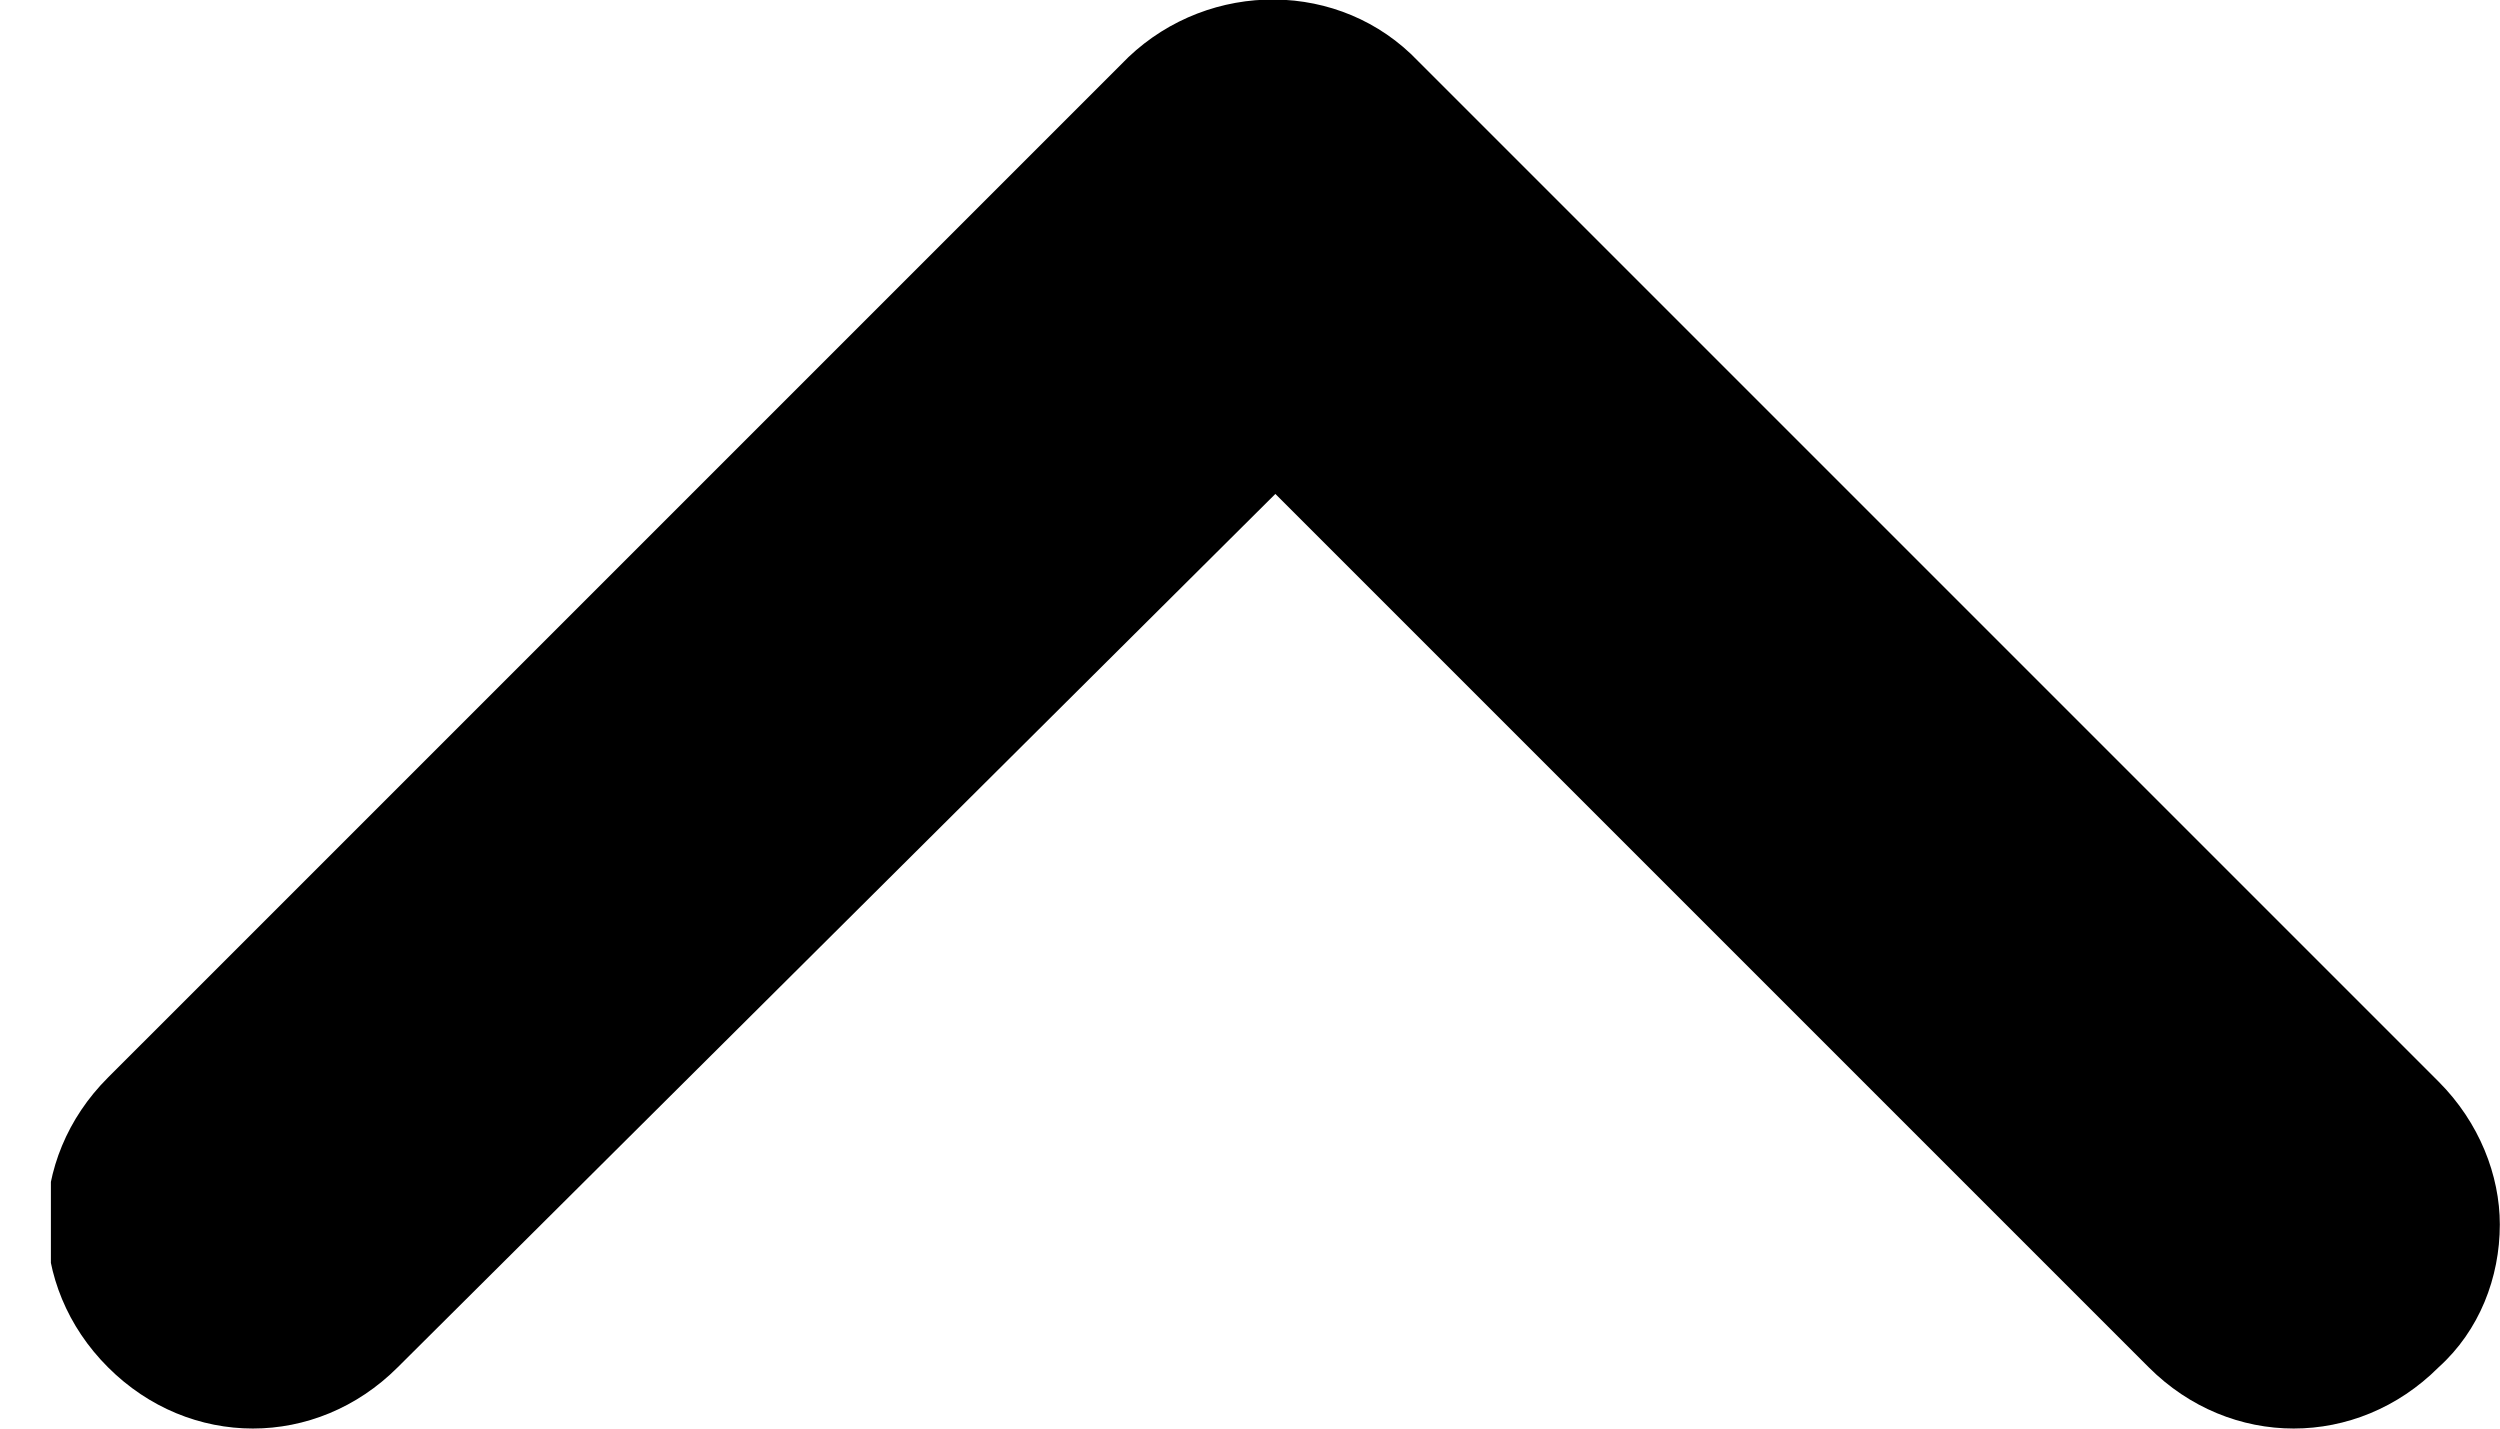 <svg width="14" height="8" viewBox="0 0 14 8" fill="none" xmlns="http://www.w3.org/2000/svg">
<g clip-path="url(#clip0_347_1306)">
<path d="M7.942 0.343L13.656 6.057C13.885 6.286 13.999 6.583 13.999 6.857C13.999 7.154 13.885 7.451 13.656 7.657C13.199 8.114 12.49 8.114 12.033 7.657L7.142 2.766L2.227 7.657C1.77 8.114 1.062 8.114 0.605 7.657C0.147 7.2 0.147 6.491 0.605 6.034L6.319 0.32C6.776 -0.114 7.507 -0.114 7.942 0.343Z" fill="black"/>
</g>
<defs>
<clipPath id="clip0_347_1306">
<rect width="8" height="13.714" fill="white" transform="translate(0.285 8) rotate(-90)"/>
</clipPath>
</defs>
</svg>
